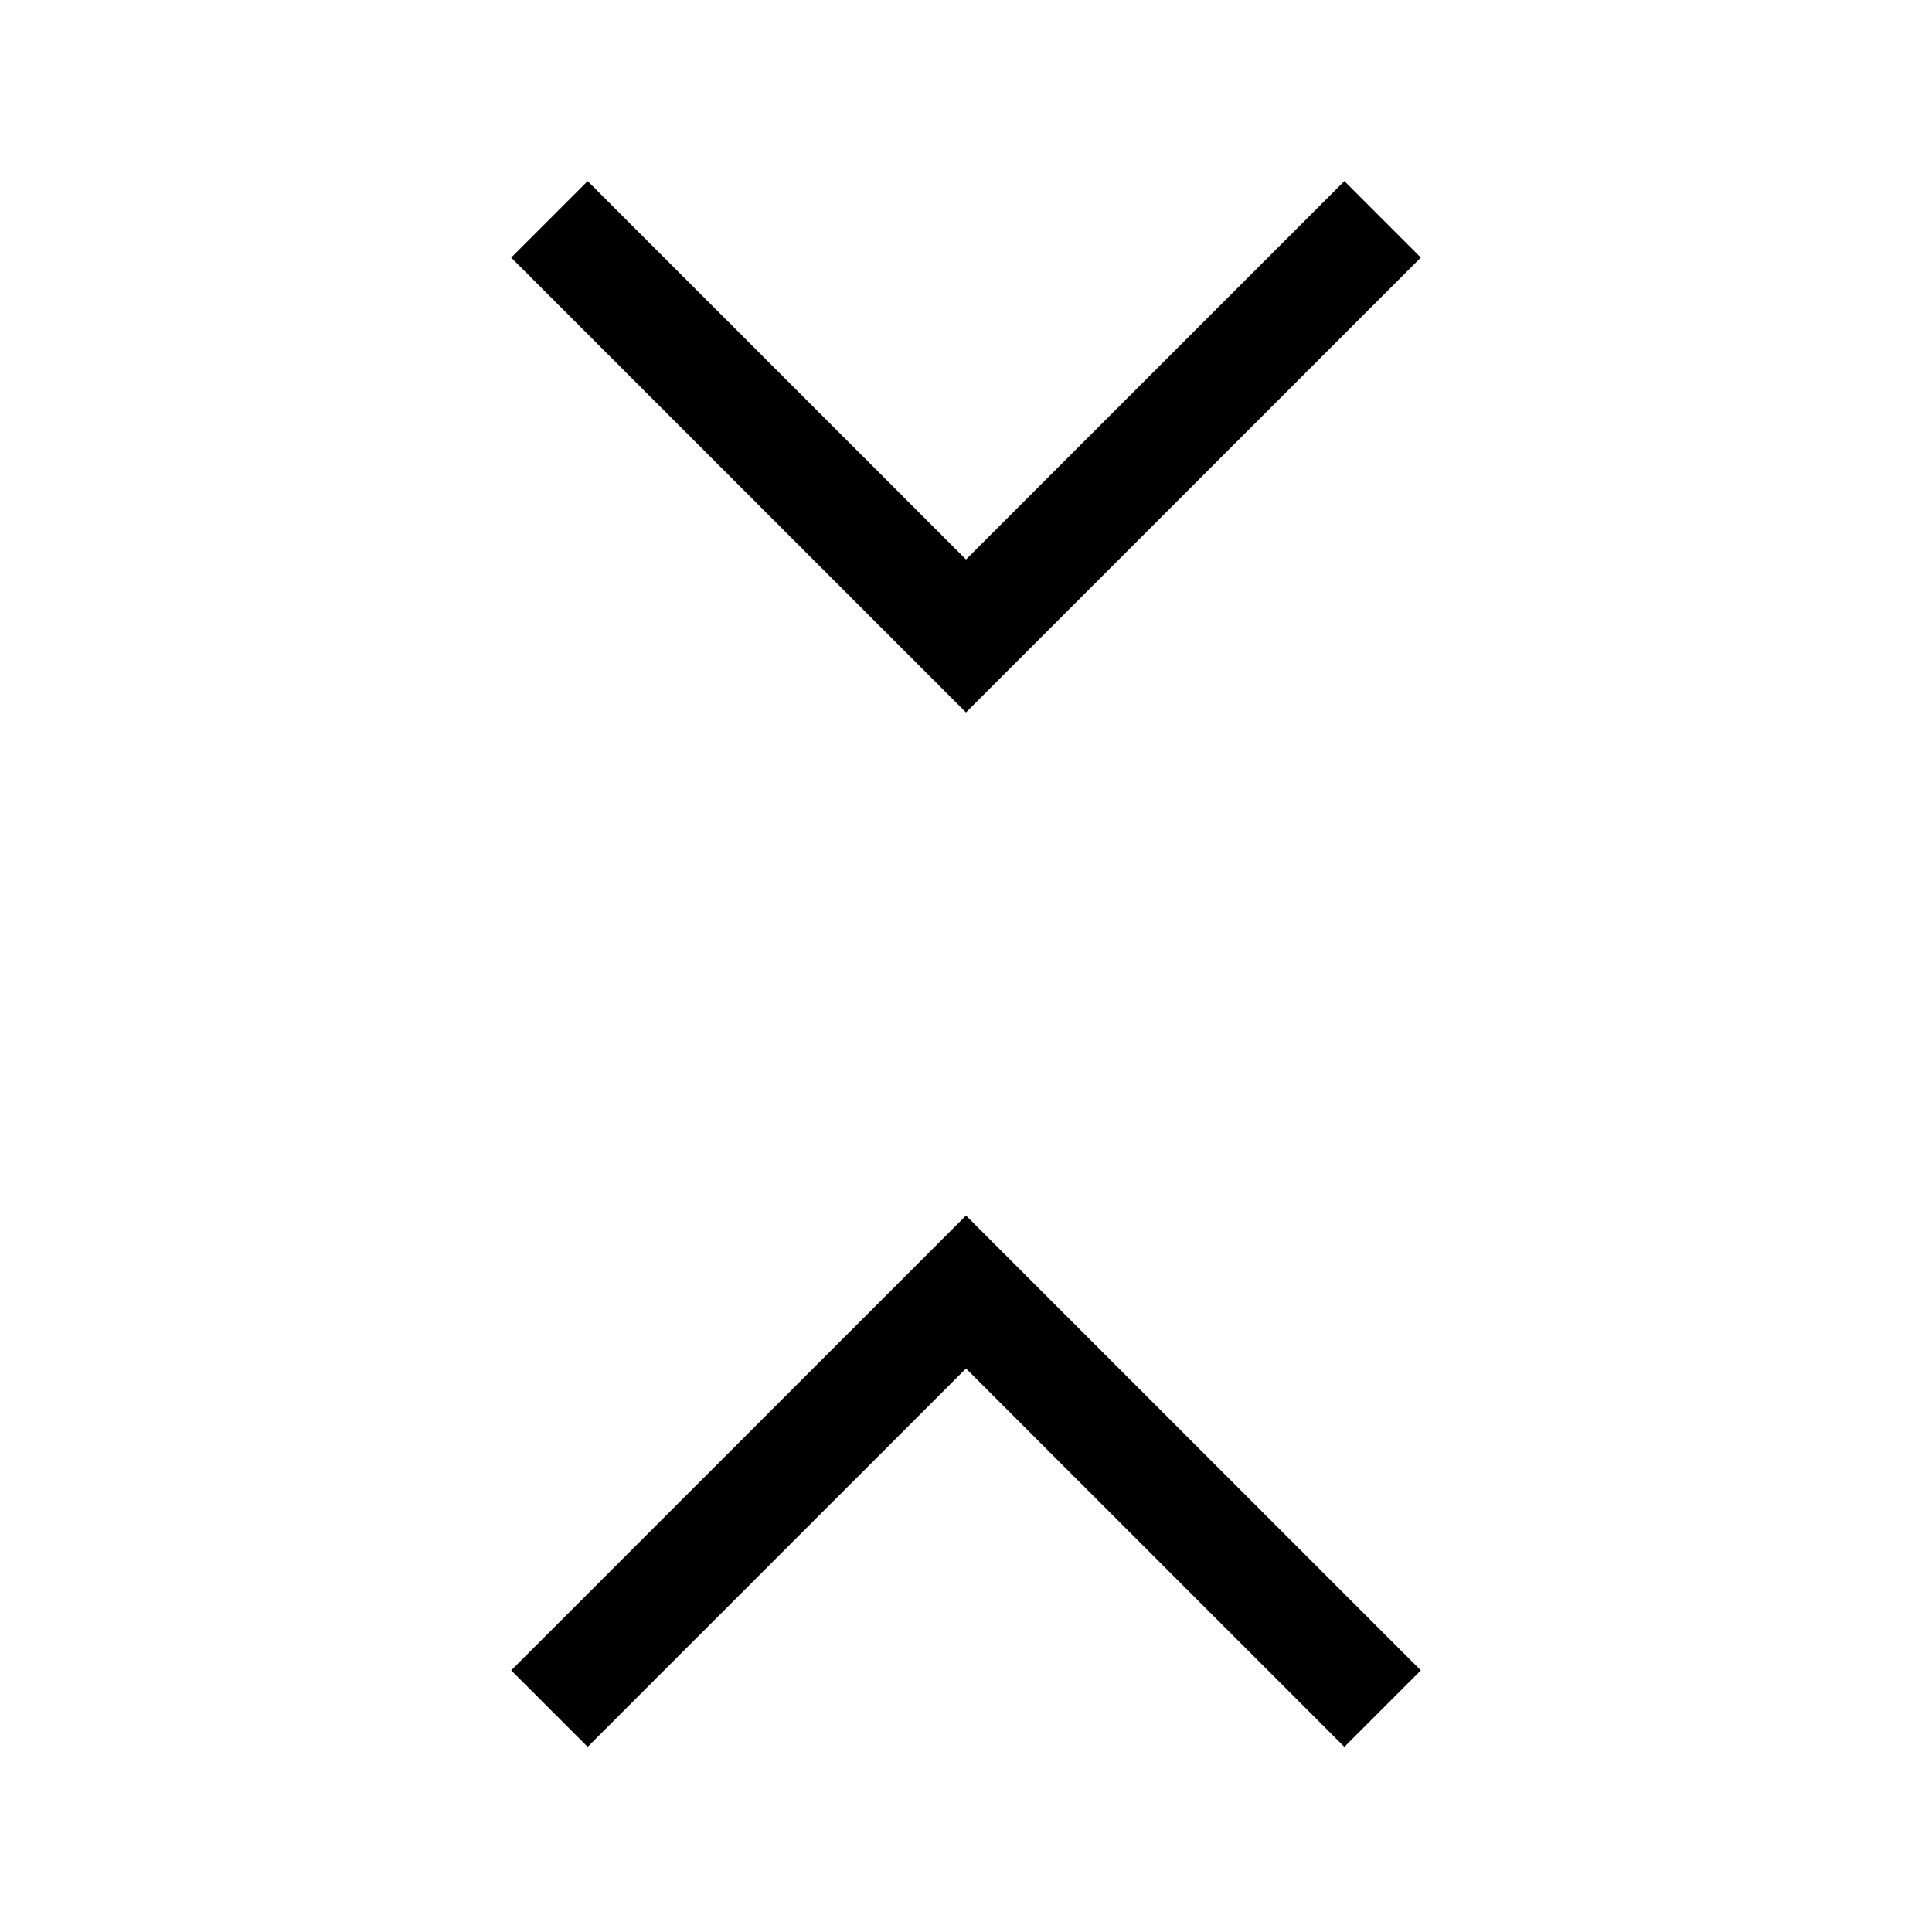 <svg xmlns="http://www.w3.org/2000/svg" height="24" viewBox="0 -960 960 960" width="24"><path d="m292-92-38-38 226-226 226 226-38 38-188-188L292-92Zm188-514L254-832l38-38 188 188 188-188 38 38-226 226Z"/></svg>